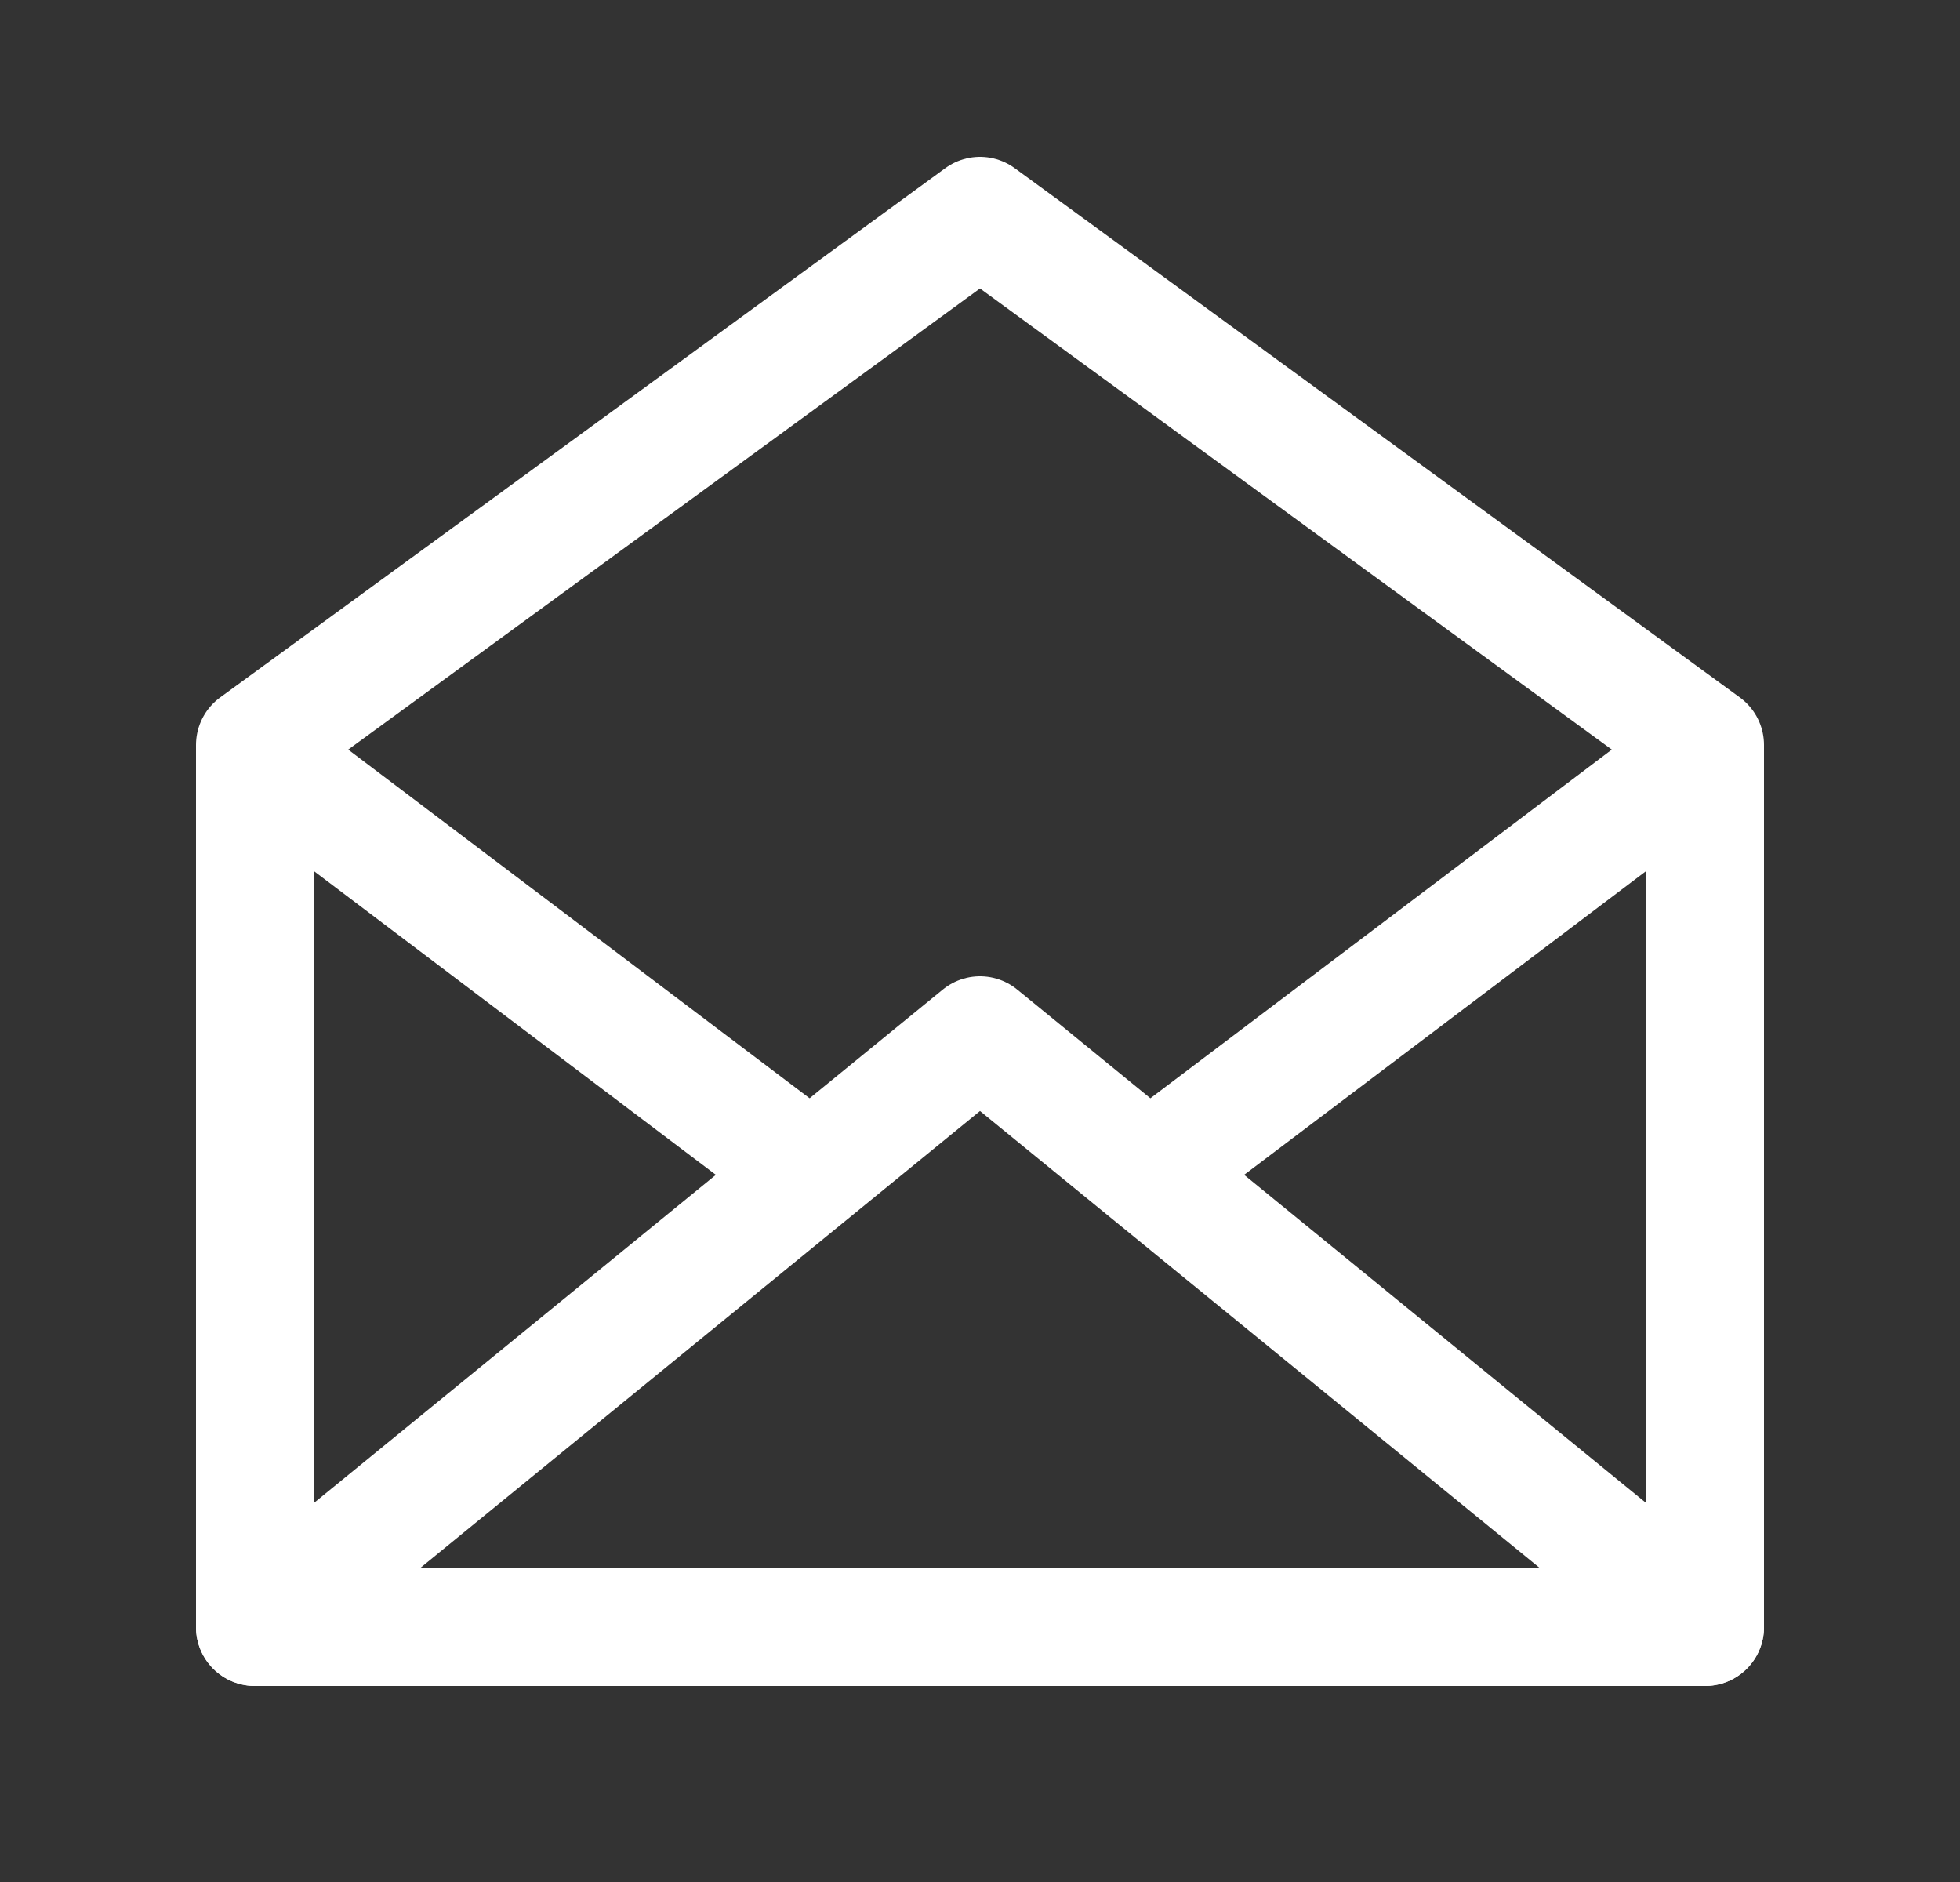 <?xml version="1.0" encoding="utf-8"?>
<!-- Generator: Adobe Illustrator 22.1.0, SVG Export Plug-In . SVG Version: 6.00 Build 0)  -->
<svg version="1.1" id="Слой_1" xmlns="http://www.w3.org/2000/svg" xmlns:xlink="http://www.w3.org/1999/xlink" x="0px" y="0px"
	 viewBox="0 0 50 48" style="enable-background:new 0 0 50 48;" xml:space="preserve">
<rect x="0" y="0" width="50" height="48" fill="#333333" stroke="none"/>
<style type="text/css">
	.st0{fill:none;stroke:#FFFFFF;stroke-width:3;stroke-linecap:round;stroke-linejoin:round;}
</style>
<path class="st0" d="M6.5,41.5h37V19L25,5.5L6.5,19V41.5z"/>
<path class="st0" d="M43.5,41.5L25,26.4L6.5,41.5"/>
<path class="st0" d="M6.9,19.5l13.5,10.2"/>
<path class="st0" d="M43.1,19.5L29.6,29.7"/>
</svg>
